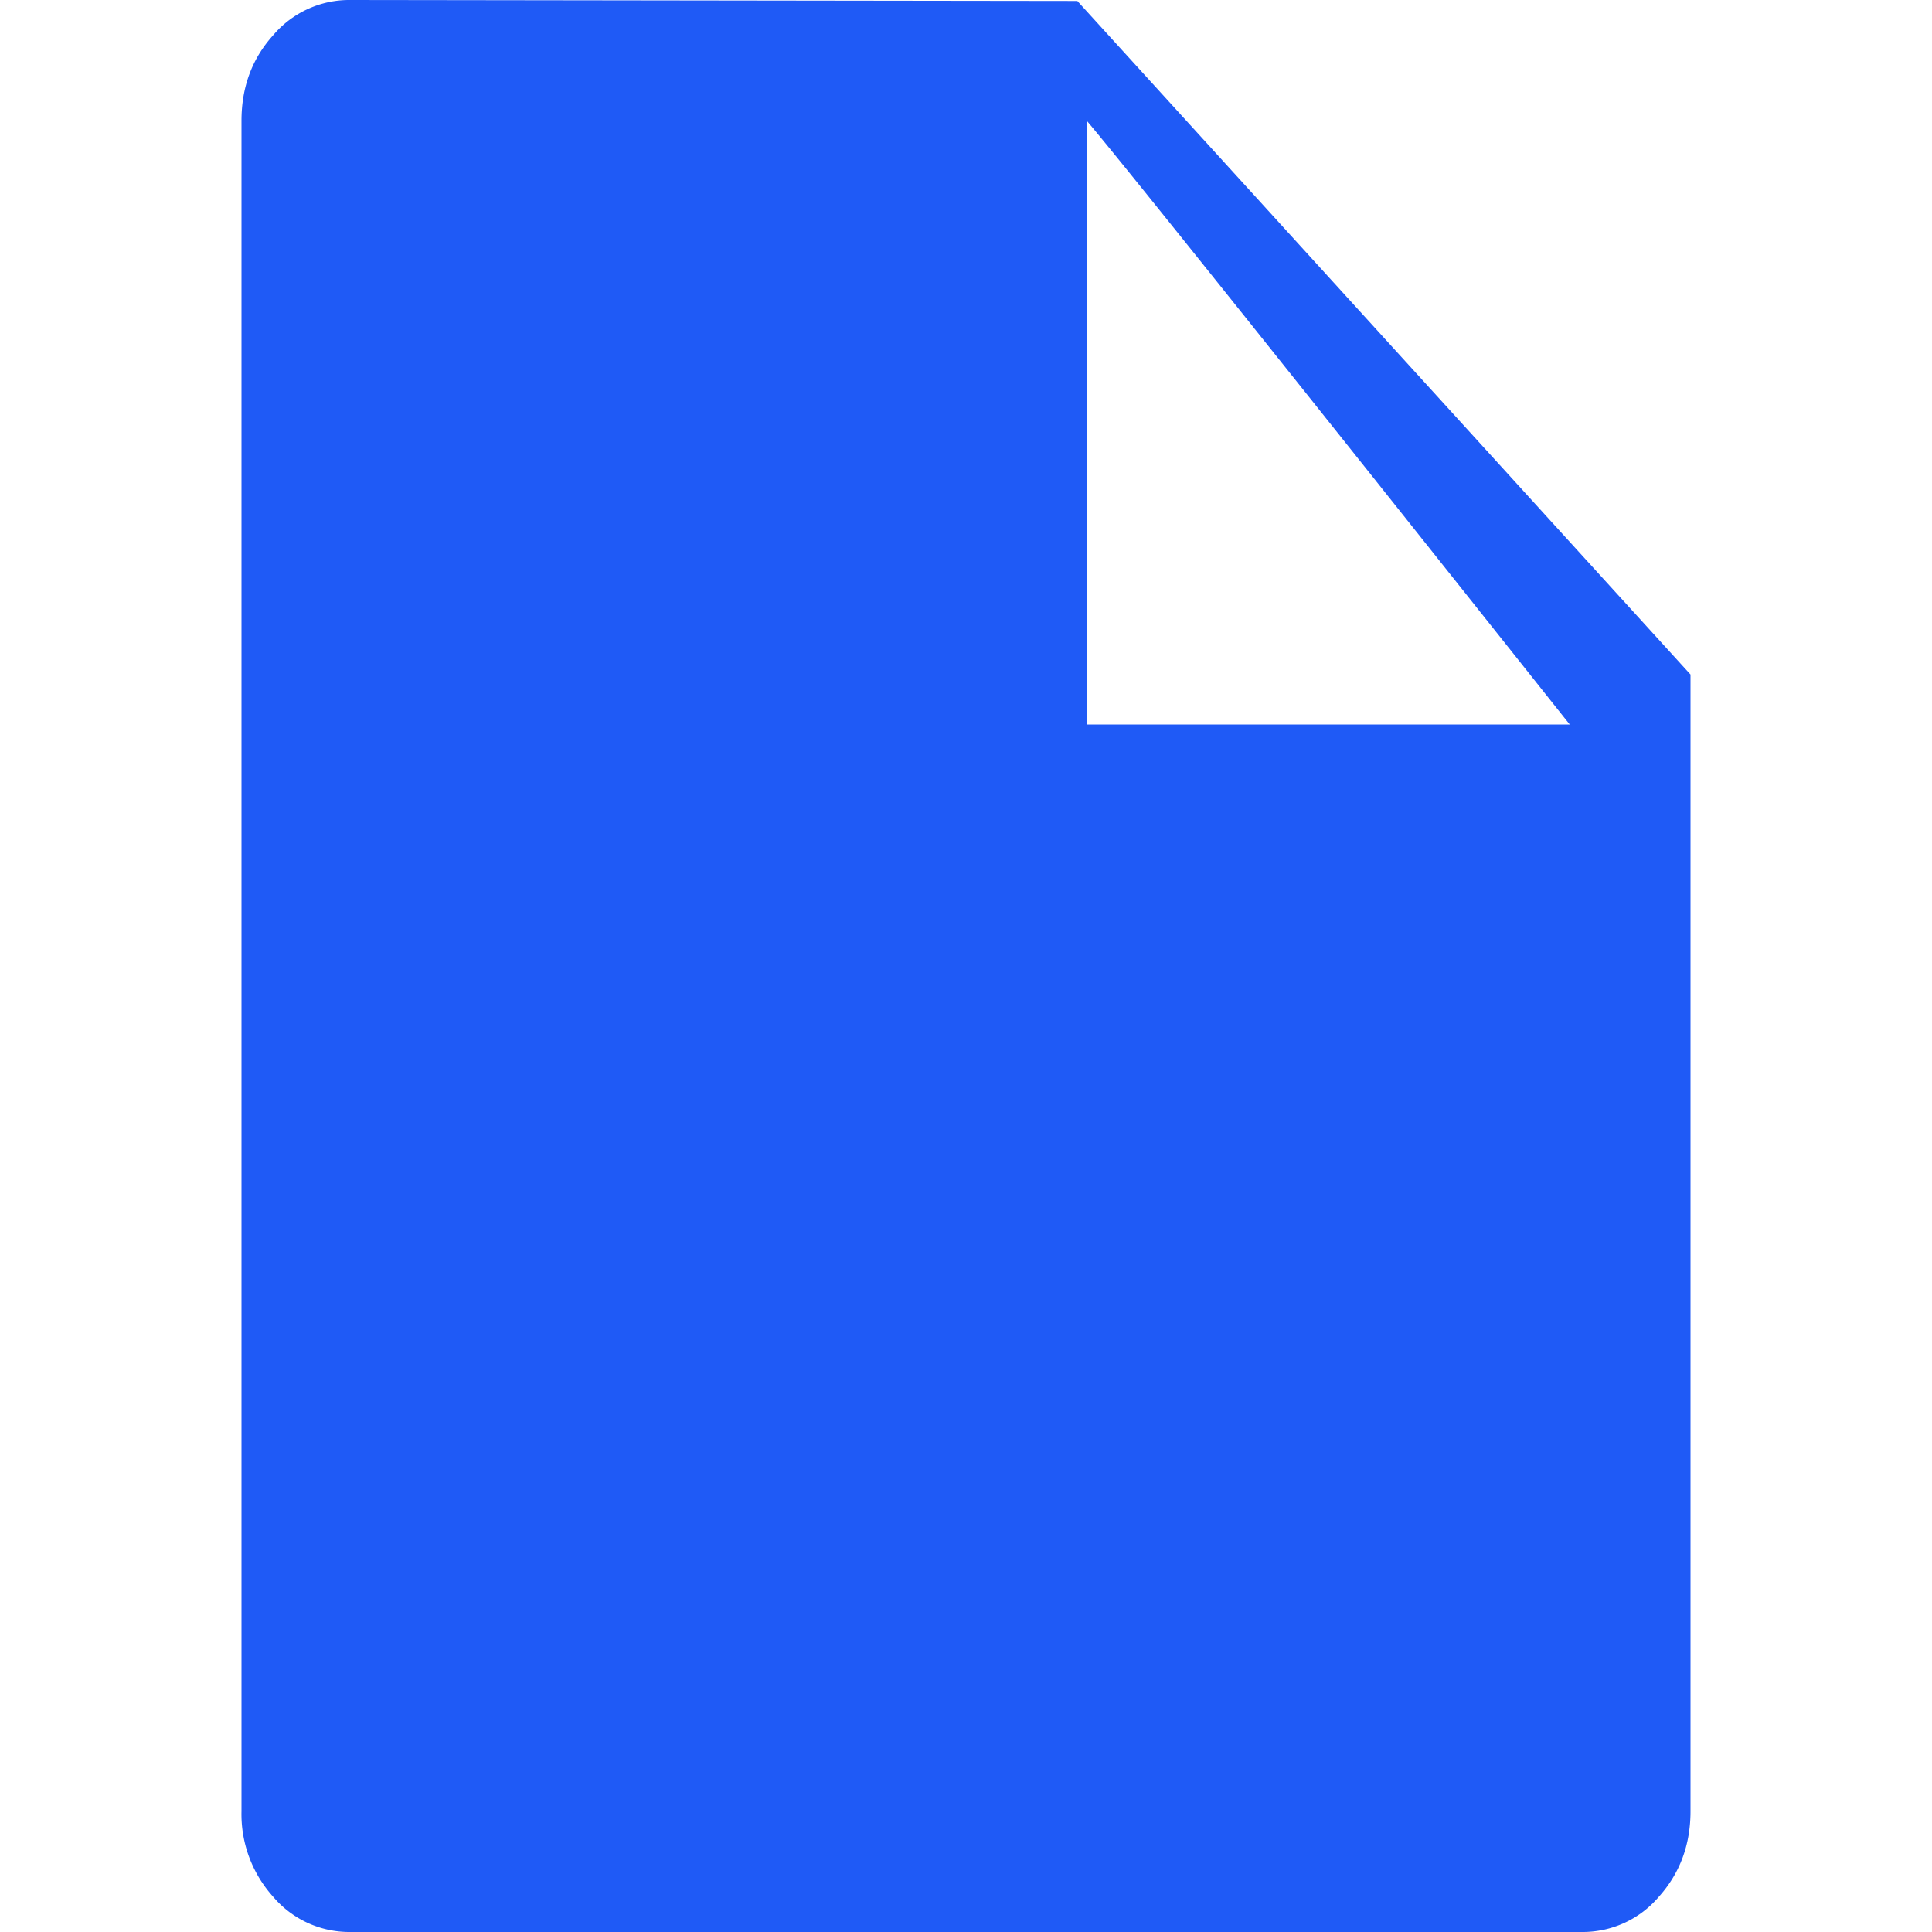 <svg xmlns="http://www.w3.org/2000/svg" width="16" height="16" viewBox="0 0 16 16">
    <g fill="none" fill-rule="evenodd">
        <path fill="none" d="M0 0h16v16H0z"/>
        <path fill="#1F5AF6" fill-rule="nonzero" d="M8.922.008L14 5.586V15c0 .278-.088.514-.262.708A.826.826 0 0 1 13.1 16H2.9a.827.827 0 0 1-.638-.292A1.021 1.021 0 0 1 2 15V1c0-.278.087-.514.262-.708A.826.826 0 0 1 2.9 0l6.022.008zM9 1v5h4c-.417-.523-3.593-4.524-4-5z"/>
    </g>
</svg>
